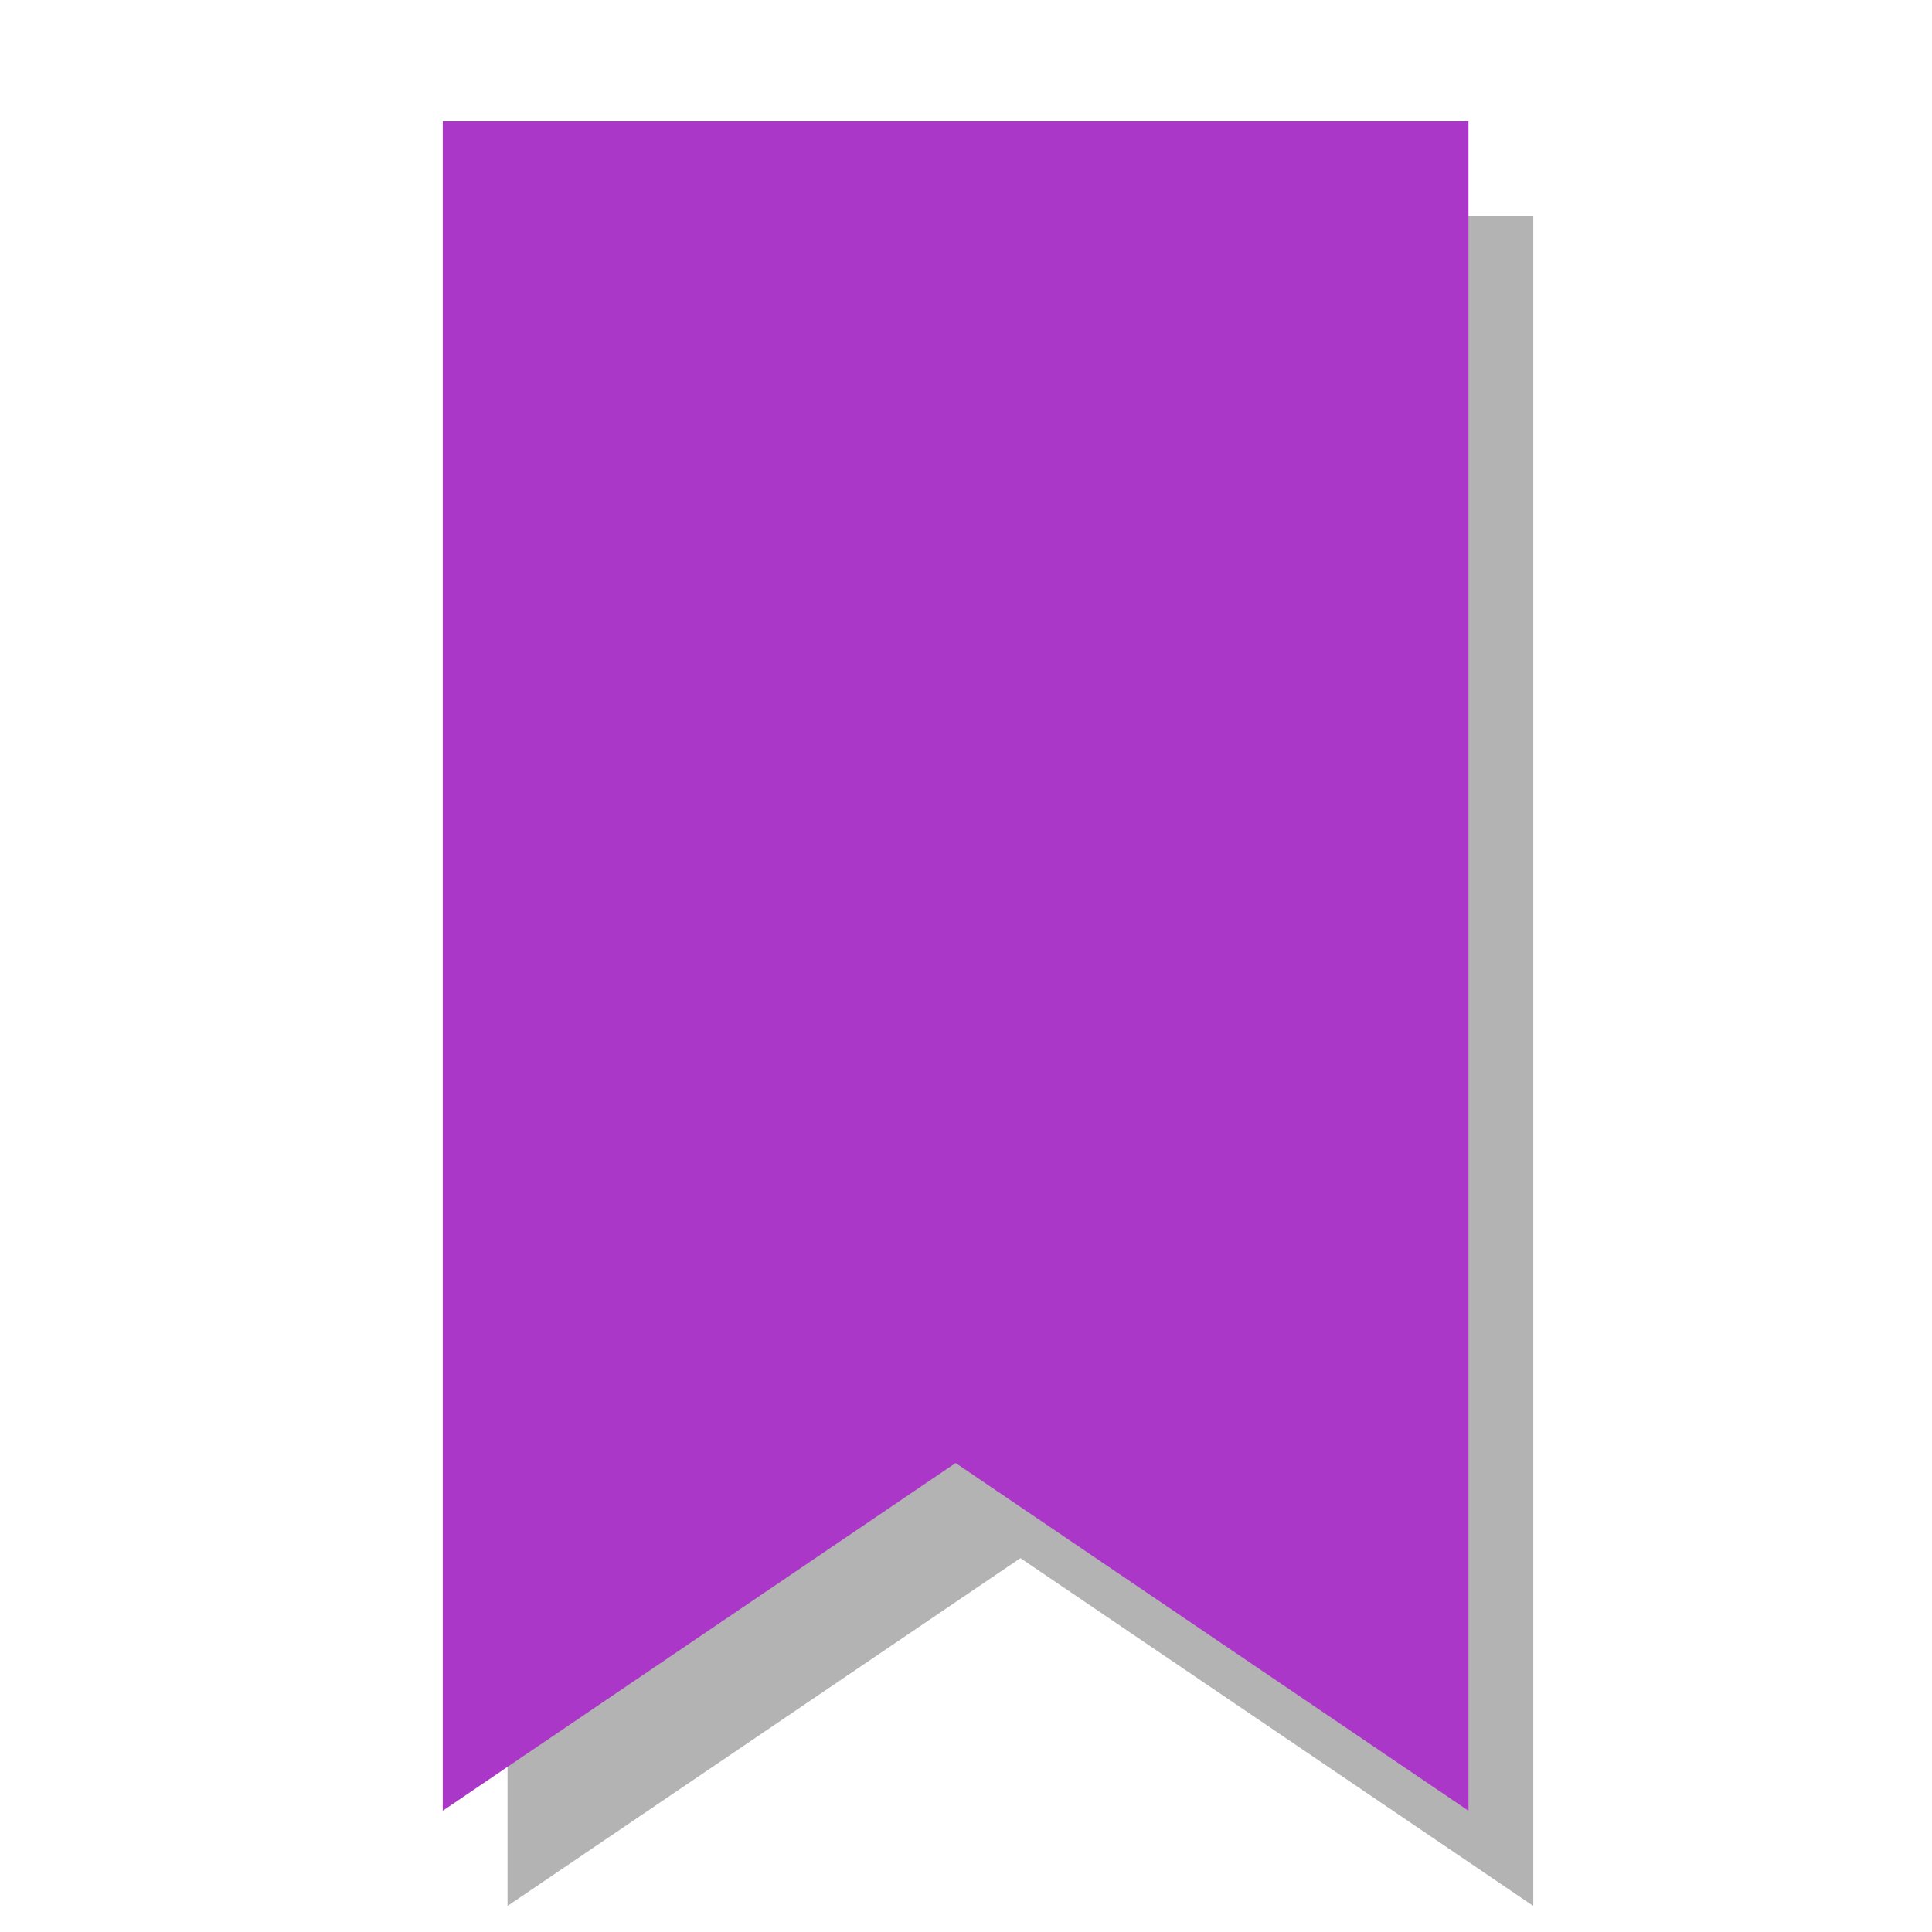 
<svg xmlns="http://www.w3.org/2000/svg" xmlns:xlink="http://www.w3.org/1999/xlink" width="48px" height="48px" viewBox="0 0 48 48" version="1.1">
<g id="surface1">
<path style=" stroke:none;fill-rule:nonzero;fill:rgb(70.196%,70.196%,70.196%);fill-opacity:1;" d="M 12.609 5.371 L 12.609 47.352 L 25.352 38.711 L 38.094 47.352 L 38.094 5.371 Z M 12.609 5.371 "/>
<path style=" stroke:none;fill-rule:nonzero;fill:#AB37C8;fill-opacity:1;" d="M 11 3.012 L 11 44.988 L 23.742 36.348 L 36.484 44.988 L 36.484 3.012 Z M 11 3.012 "/>
</g>
</svg>
